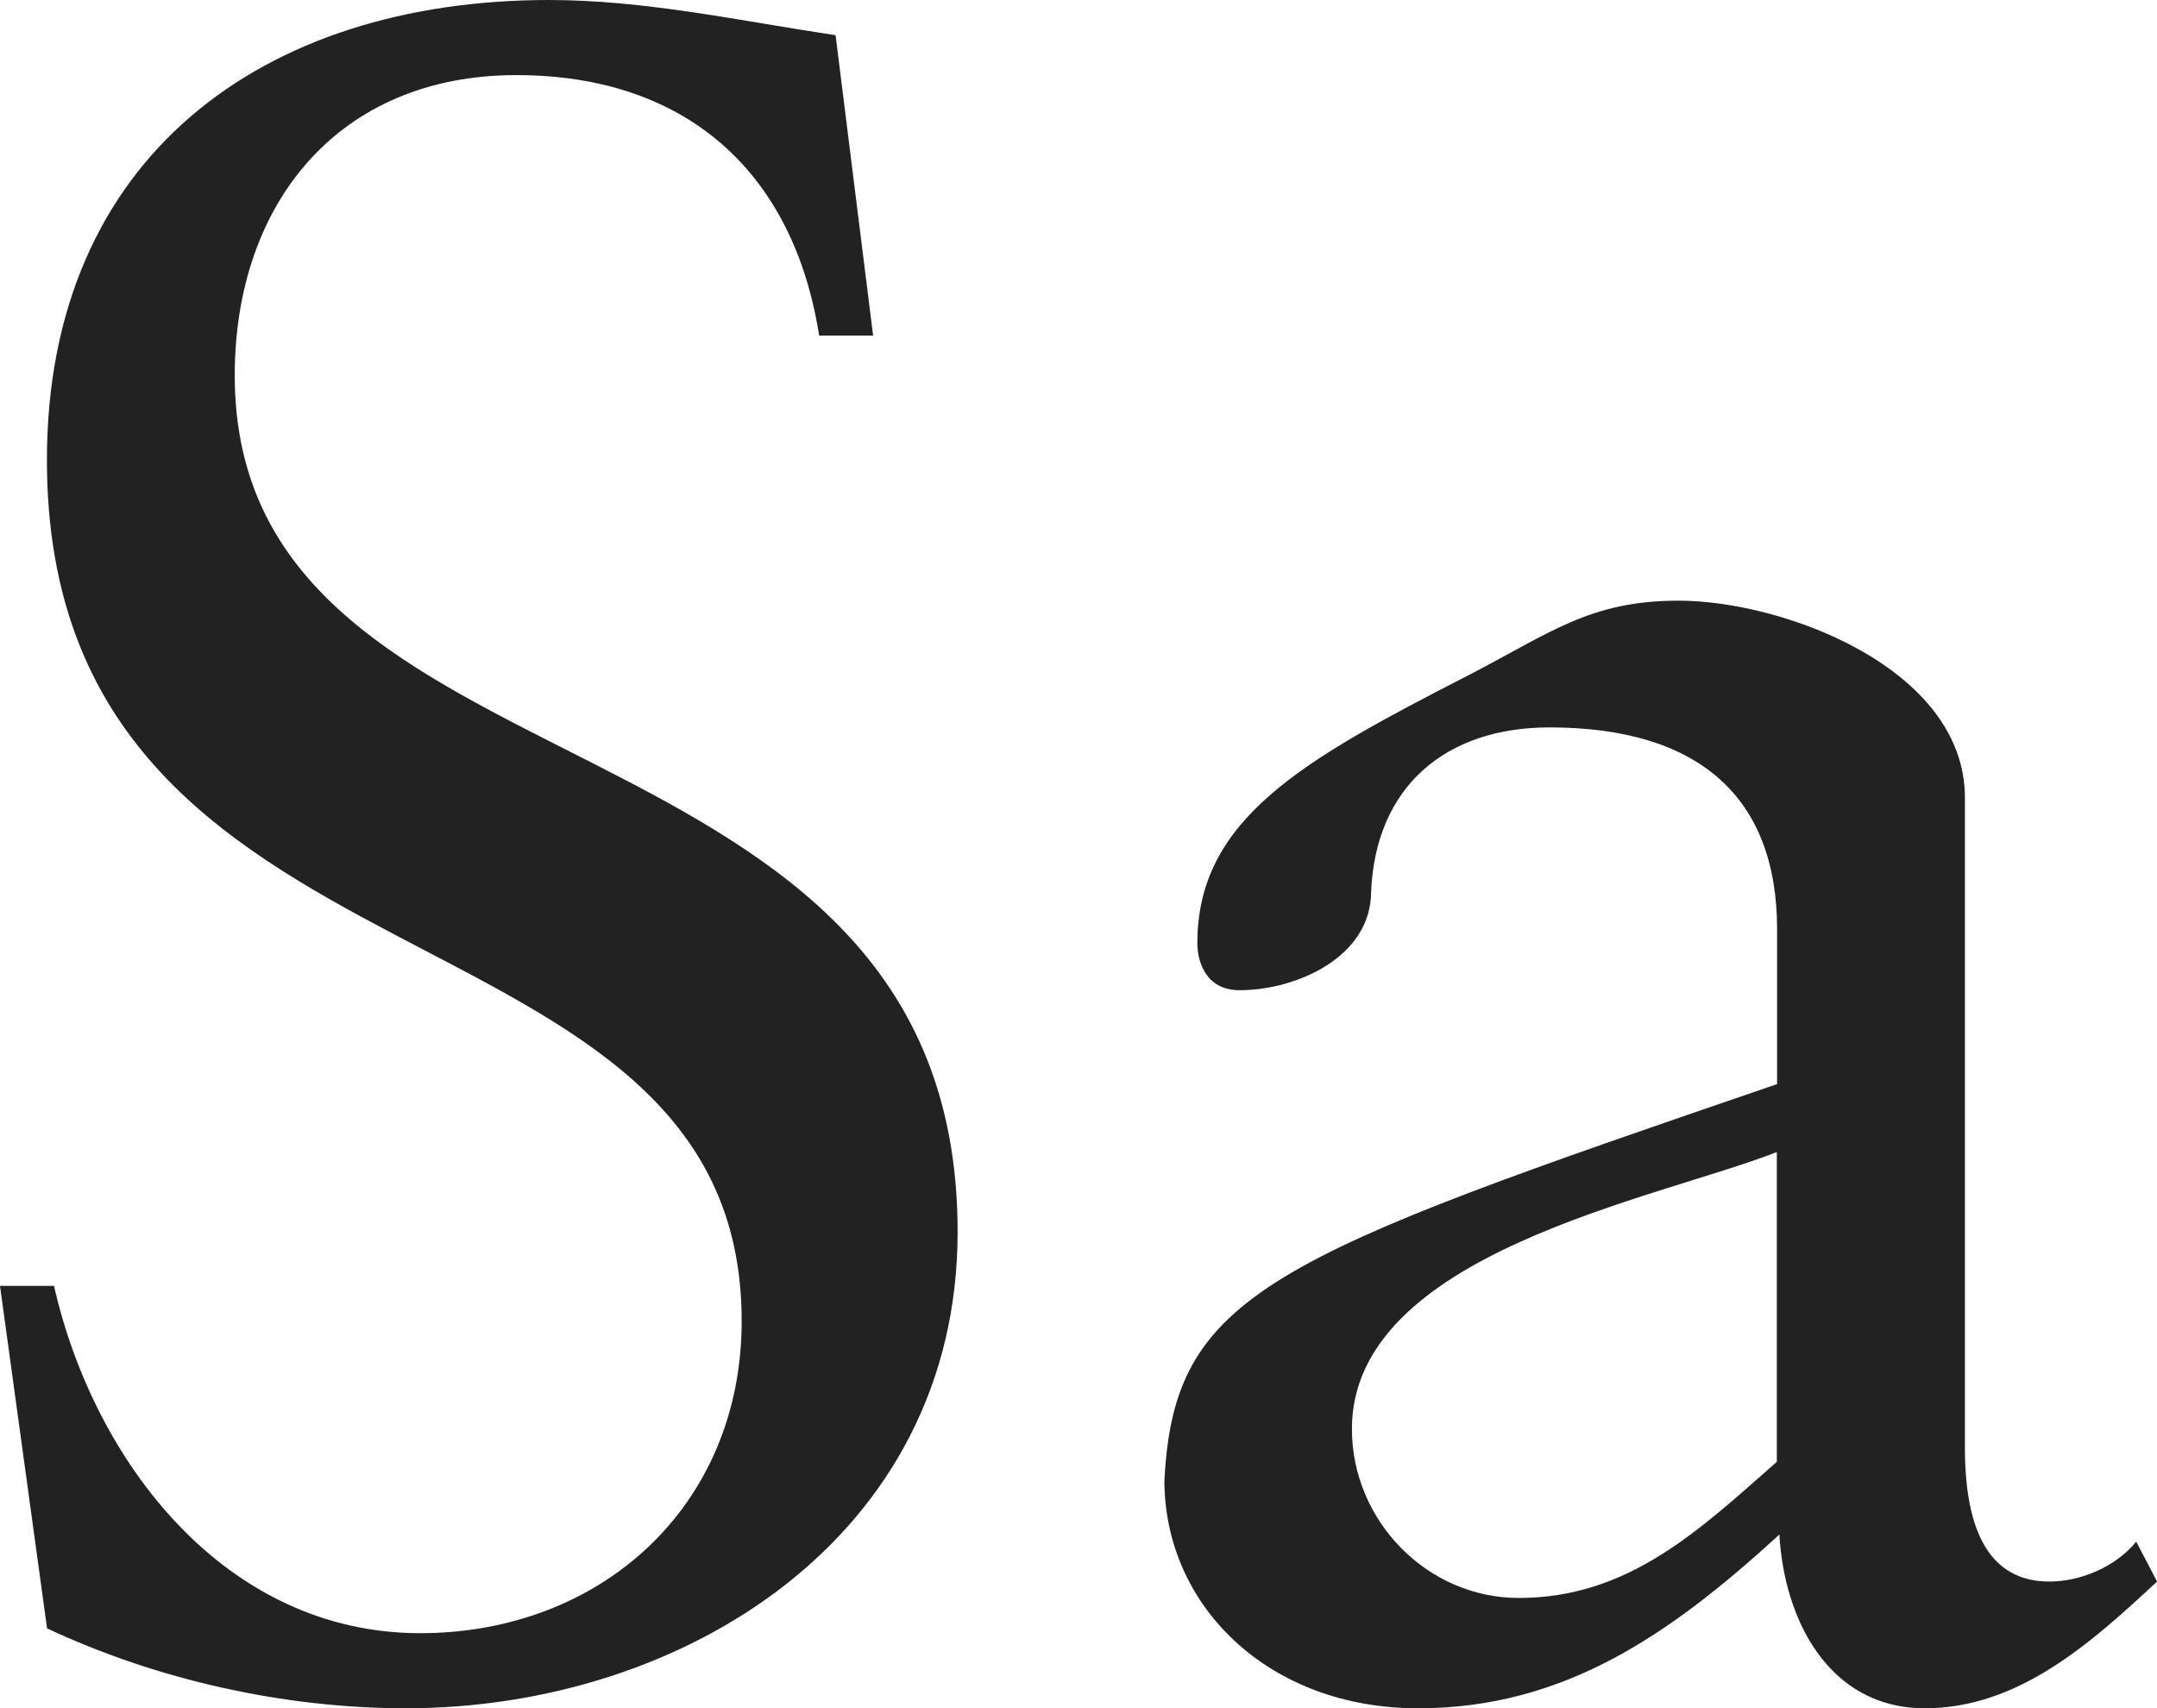 <?xml version="1.0" encoding="utf-8"?>
<!-- Generator: Adobe Illustrator 16.0.0, SVG Export Plug-In . SVG Version: 6.00 Build 0)  -->
<!DOCTYPE svg PUBLIC "-//W3C//DTD SVG 1.1//EN" "http://www.w3.org/Graphics/SVG/1.1/DTD/svg11.dtd">
<svg version="1.1" id="Layer_1" xmlns="http://www.w3.org/2000/svg" xmlns:xlink="http://www.w3.org/1999/xlink" x="0px" y="0px"
	 width="32.823px" height="26px" viewBox="0.129 0.103 32.823 26" enable-background="new 0.129 0.103 32.823 26"
	 xml:space="preserve">
<g>
	<path fill="#222222" d="M0.129,19.674h0.822c0.607,2.678,2.606,5.286,5.571,5.286c2.749,0,4.893-1.93,4.893-4.751
		c0-6.643-10.572-4.679-10.572-13.105C0.844,2.496,4.13,0.103,8.486,0.103c1.464,0,2.929,0.322,4.358,0.536l0.571,4.571h-0.821
		c-0.393-2.5-2.036-3.964-4.608-3.964c-2.713,0-4.285,1.963-4.285,4.571c0,6.643,11,4.821,11,13.036c0,4.643-4.178,7.25-8.393,7.25
		c-1.857,0-3.785-0.43-5.463-1.216L0.129,19.674z"/>
	<path fill="#222222" d="M32.953,24.174c-0.999,0.93-2.106,1.929-3.533,1.929c-1.466,0-2.144-1.357-2.214-2.644
		c-1.678,1.536-3.287,2.644-5.5,2.644c-2.286,0-3.858-1.571-3.858-3.465c0.144-2.856,1.607-3.393,9.323-6.035v-2.357
		c0-2-1.179-3.072-3.464-3.072c-1.572,0-2.644,0.893-2.714,2.5c0,1-1.144,1.5-2,1.5c-0.535,0-0.644-0.465-0.644-0.715
		c0-1.893,1.607-2.786,4.108-4.07c1.251-0.644,1.856-1.144,3.213-1.144c1.607,0,4.359,1.035,4.359,3v9.893
		c0,1.464,0.5,2.036,1.286,2.036c0.464,0,1-0.215,1.321-0.607L32.953,24.174z M27.167,17.637c-1.821,0.716-6.466,1.537-6.466,4.215
		c0,1.394,1.143,2.572,2.538,2.572c1.676,0,2.749-1.036,3.928-2.072V17.637z"/>
</g>
</svg>
